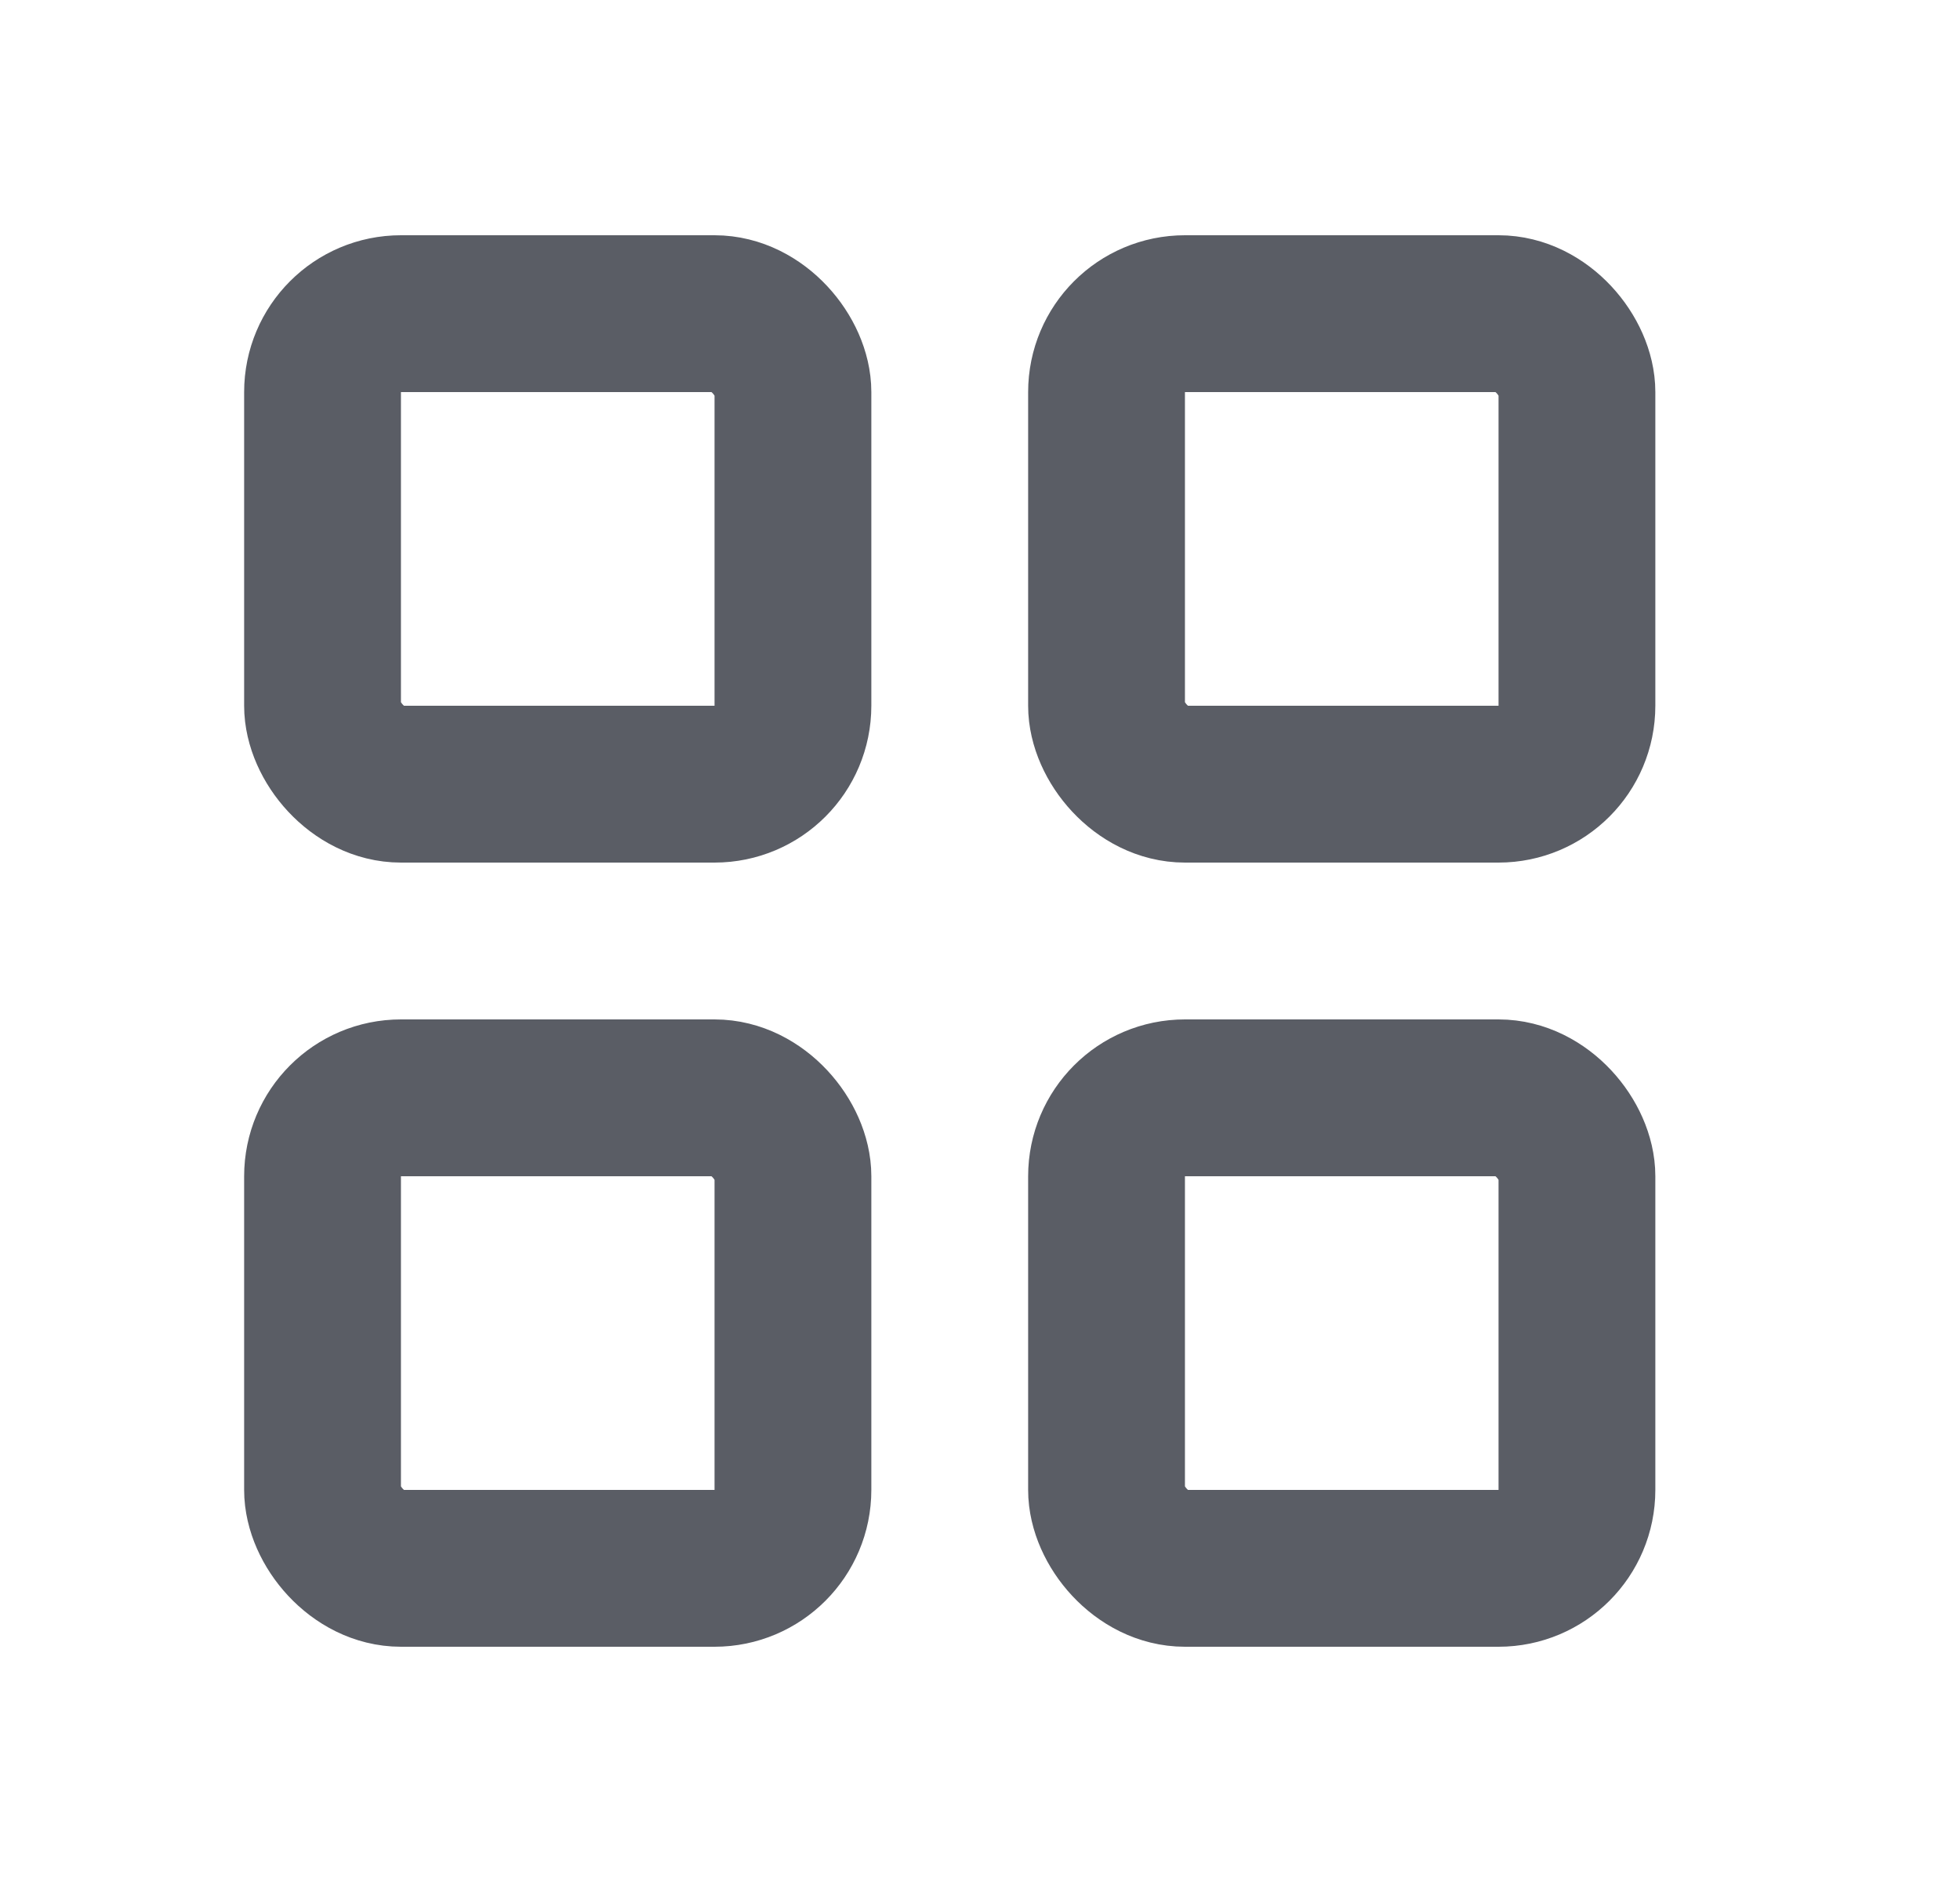 <svg width="25" height="24" fill="none" xmlns="http://www.w3.org/2000/svg"><rect x="4.114" y="4" width="6" height="6" rx="1" stroke="#5A5D65" stroke-width="2" stroke-linejoin="round"/><rect x="4.114" y="14" width="6" height="6" rx="1" stroke="#5A5D65" stroke-width="2" stroke-linejoin="round"/><rect x="14.114" y="14" width="6" height="6" rx="1" stroke="#5A5D65" stroke-width="2" stroke-linejoin="round"/><rect x="14.114" y="4" width="6" height="6" rx="1" stroke="#5A5D65" stroke-width="2" stroke-linejoin="round"/></svg>